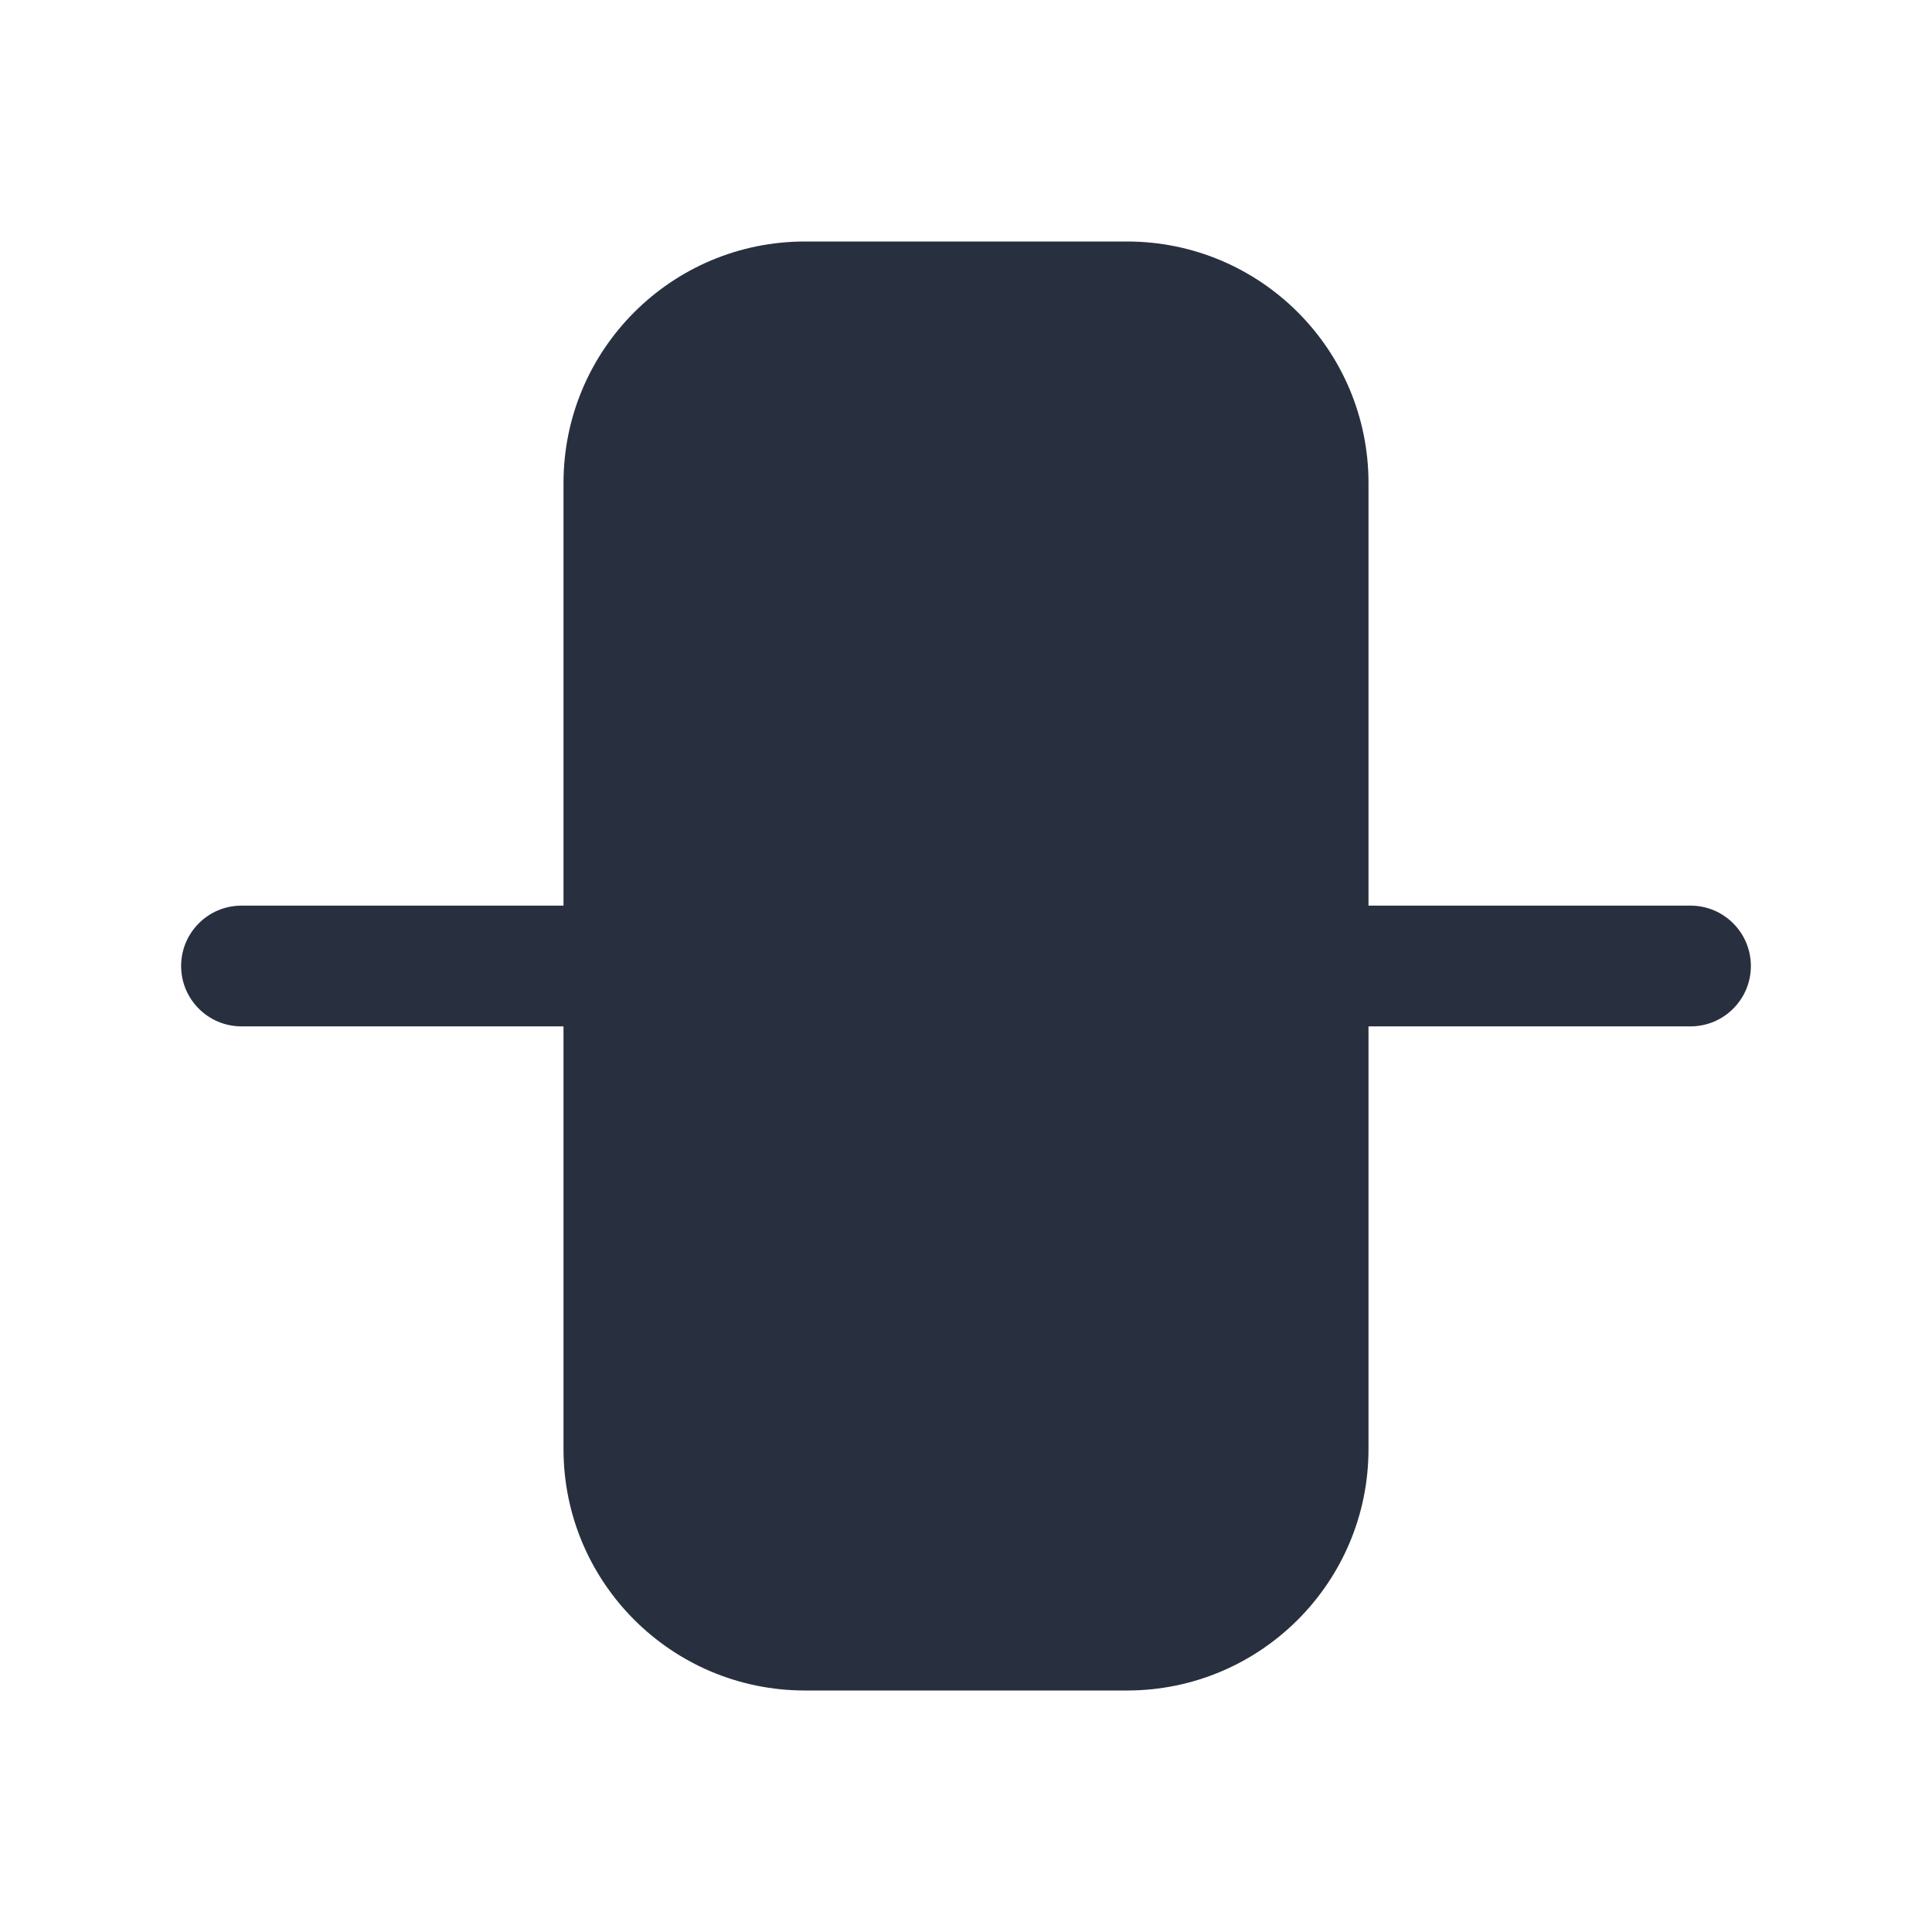 <svg width="24" height="24" viewBox="0 0 24 24" fill="none" xmlns="http://www.w3.org/2000/svg">
    <path fill-rule="evenodd" clip-rule="evenodd"
          d="M7 6C7 4.343 8.343 3 10 3H14C15.657 3 17 4.343 17 6V11.25H21C21.414 11.25 21.75 11.586 21.75 12C21.75 12.414 21.414 12.75 21 12.75H17V18C17 19.657 15.657 21 14 21H10C8.343 21 7 19.657 7 18V12.75H3C2.586 12.75 2.25 12.414 2.25 12C2.25 11.586 2.586 11.25 3 11.25H7V6Z"
          fill="#28303F"/>
</svg>
